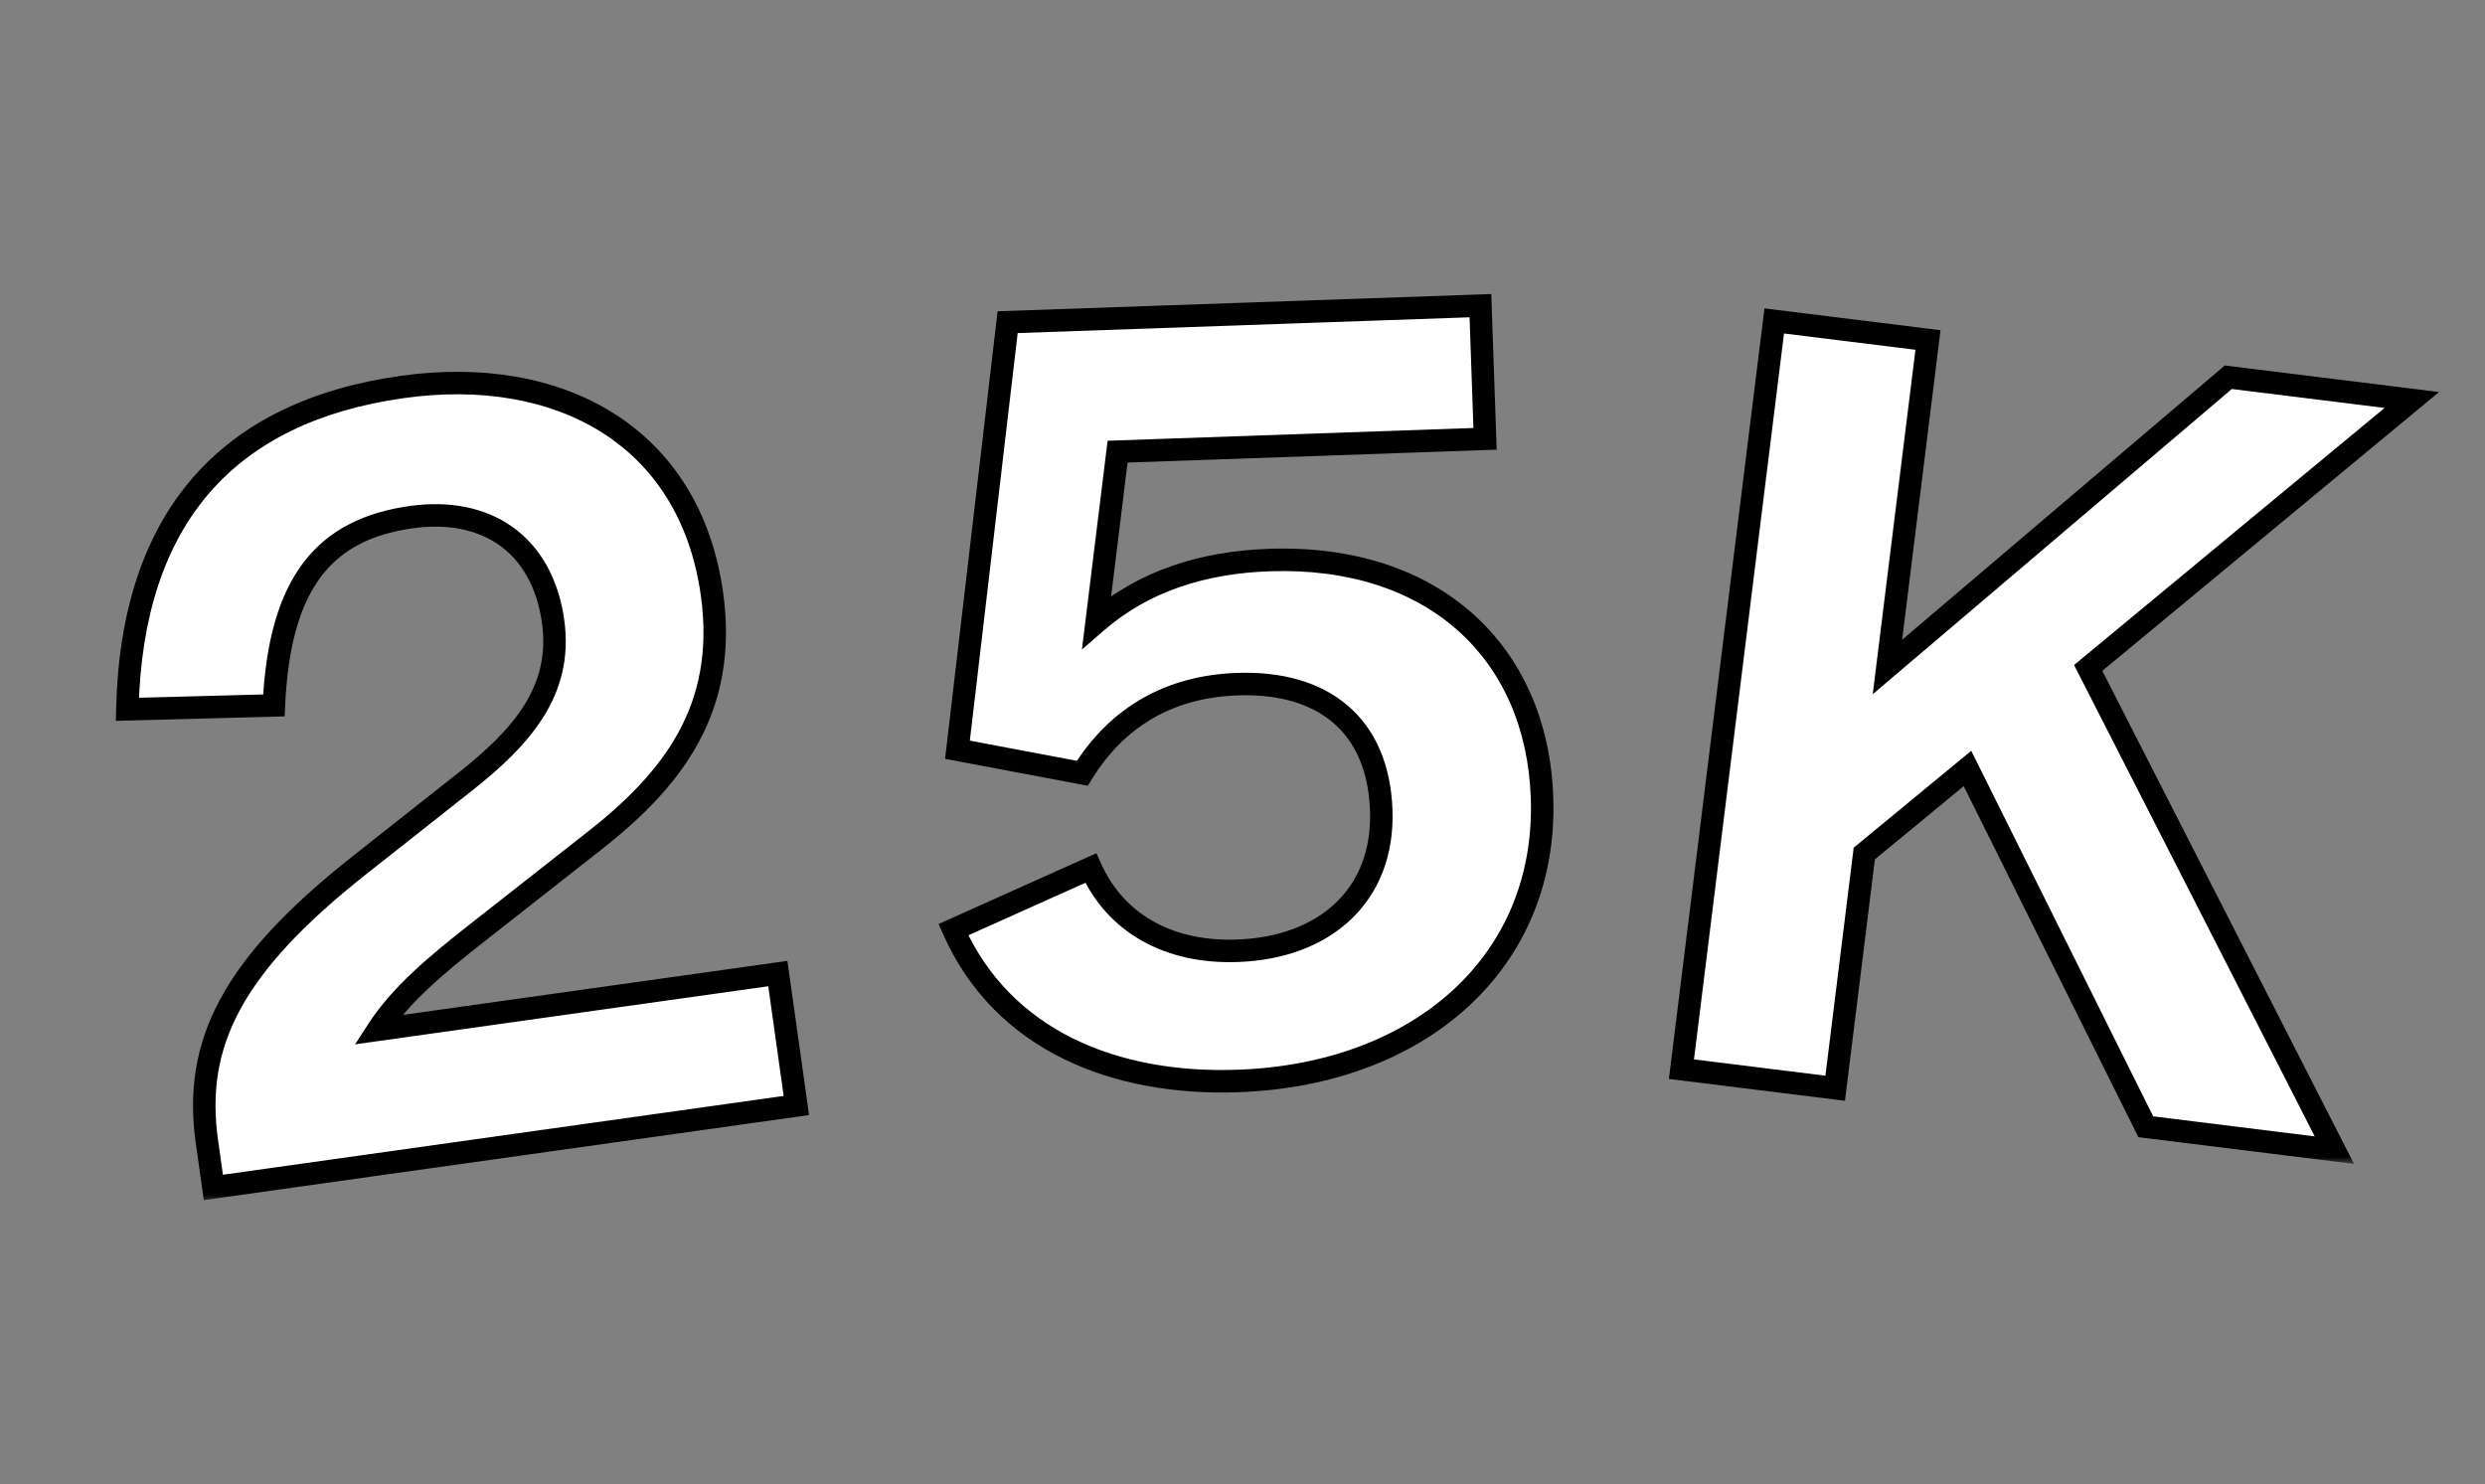 <svg width="221" height="132" viewBox="0 0 221 132" fill="none" xmlns="http://www.w3.org/2000/svg">
<rect x="0" y="0" width="221" height="132" fill="#808080" stroke="none"/>
<mask id="path-1-outside-1_4839_14294" maskUnits="userSpaceOnUse" x="6.301" y="28.767" width="66.327" height="78.242" fill="black">
<rect fill="white" x="6.301" y="28.767" width="66.327" height="78.242"/>
<path d="M11.329 63.083C11.718 46.053 20.223 36.602 35.778 34.416C49.695 32.46 61.334 38.709 63.315 52.809C64.773 63.178 59.627 69.467 52.86 74.778L42.501 82.913C38.74 85.853 35.59 88.522 33.608 91.584L69.175 86.585L70.825 98.319L18.975 105.606L18.399 101.513C17.172 92.78 20.656 85.89 31.927 76.978L41.362 69.53C46.372 65.579 50.058 61.443 49.189 55.258C48.23 48.435 43.301 45.047 36.57 45.993C28.929 47.066 24.852 51.721 24.359 62.736L11.329 63.083Z"/>
</mask>
<path d="M11.329 63.083C11.718 46.053 20.223 36.602 35.778 34.416C49.695 32.46 61.334 38.709 63.315 52.809C64.773 63.178 59.627 69.467 52.86 74.778L42.501 82.913C38.74 85.853 35.59 88.522 33.608 91.584L69.175 86.585L70.825 98.319L18.975 105.606L18.399 101.513C17.172 92.78 20.656 85.89 31.927 76.978L41.362 69.53C46.372 65.579 50.058 61.443 49.189 55.258C48.23 48.435 43.301 45.047 36.57 45.993C28.929 47.066 24.852 51.721 24.359 62.736L11.329 63.083Z" fill="white"/>
<path d="M11.329 63.083L10.329 63.06L10.305 64.111L11.355 64.083L11.329 63.083ZM52.86 74.778L52.242 73.992L52.242 73.992L52.86 74.778ZM42.501 82.913L43.117 83.701L43.118 83.699L42.501 82.913ZM33.608 91.584L32.769 91.04L31.579 92.879L33.747 92.574L33.608 91.584ZM69.175 86.585L70.166 86.446L70.026 85.455L69.036 85.595L69.175 86.585ZM70.825 98.319L70.964 99.309L71.954 99.17L71.815 98.18L70.825 98.319ZM18.975 105.606L17.985 105.745L18.124 106.736L19.114 106.597L18.975 105.606ZM31.927 76.978L31.307 76.193L31.306 76.194L31.927 76.978ZM41.362 69.53L40.743 68.745L40.742 68.745L41.362 69.53ZM24.359 62.736L24.386 63.736L25.317 63.711L25.358 62.781L24.359 62.736ZM12.329 63.106C12.52 54.749 14.698 48.377 18.623 43.837C22.544 39.301 28.312 36.475 35.917 35.406L35.639 33.426C27.688 34.543 21.426 37.536 17.11 42.529C12.796 47.518 10.527 54.387 10.329 63.06L12.329 63.106ZM35.917 35.406C42.701 34.453 48.838 35.512 53.49 38.438C58.119 41.349 61.372 46.167 62.325 52.948L64.305 52.669C63.277 45.351 59.72 39.994 54.555 36.745C49.412 33.511 42.772 32.423 35.639 33.426L35.917 35.406ZM62.325 52.948C63.024 57.925 62.139 61.87 60.296 65.207C58.44 68.57 55.581 71.371 52.242 73.992L53.477 75.565C56.906 72.874 60.003 69.876 62.047 66.174C64.105 62.447 65.064 58.063 64.305 52.669L62.325 52.948ZM52.242 73.992L41.883 82.126L43.118 83.699L53.477 75.565L52.242 73.992ZM41.885 82.125C38.133 85.058 34.853 87.82 32.769 91.04L34.448 92.127C36.326 89.225 39.346 86.648 43.117 83.701L41.885 82.125ZM33.747 92.574L69.314 87.575L69.036 85.595L33.469 90.593L33.747 92.574ZM68.185 86.724L69.834 98.459L71.815 98.18L70.166 86.446L68.185 86.724ZM70.685 97.329L18.836 104.616L19.114 106.597L70.964 99.309L70.685 97.329ZM19.965 105.467L19.39 101.374L17.409 101.652L17.985 105.745L19.965 105.467ZM19.39 101.374C18.803 97.197 19.341 93.51 21.356 89.789C23.389 86.032 26.958 82.182 32.547 77.763L31.306 76.194C25.625 80.686 21.817 84.737 19.597 88.837C17.359 92.972 16.769 97.097 17.409 101.652L19.39 101.374ZM32.546 77.763L41.981 70.315L40.742 68.745L31.307 76.193L32.546 77.763ZM41.981 70.315C47.025 66.338 51.13 61.883 50.179 55.119L48.199 55.397C48.986 61.003 45.719 64.82 40.743 68.745L41.981 70.315ZM50.179 55.119C49.669 51.49 48.083 48.671 45.629 46.901C43.181 45.136 39.991 44.502 36.431 45.002L36.709 46.983C39.88 46.537 42.52 47.125 44.459 48.523C46.392 49.917 47.75 52.203 48.199 55.397L50.179 55.119ZM36.431 45.002C32.427 45.565 29.226 47.091 26.988 50.031C24.777 52.936 23.611 57.089 23.36 62.691L25.358 62.781C25.601 57.368 26.72 53.686 28.58 51.242C30.414 48.832 33.071 47.494 36.709 46.983L36.431 45.002ZM24.333 61.736L11.302 62.084L11.355 64.083L24.386 63.736L24.333 61.736Z" fill="black" mask="url(#path-1-outside-1_4839_14294)"/>
<mask id="path-3-outside-2_4839_14294" maskUnits="userSpaceOnUse" x="80.813" y="25.061" width="58.479" height="73.91" fill="black">
<rect fill="white" x="80.813" y="25.061" width="58.479" height="73.91"/>
<path d="M112.871 49.809C127.467 49.299 136.686 57.984 137.138 70.928C137.648 85.525 126.326 95.572 110.077 96.139C99.152 96.52 89.178 92.549 84.79 82.683L97.007 77.201C99.2 82.088 103.889 84.774 110.04 84.559C117.843 84.287 123.102 79.599 122.839 72.071C122.577 64.543 117.75 60.576 110.039 60.845C104.072 61.053 99.385 63.699 96.253 68.772L85.15 66.678L89.613 28.653L131.658 27.185L132.072 39.027L99.39 40.169L97.529 55.308C101.722 51.668 106.995 50.014 112.871 49.809Z"/>
</mask>
<path d="M112.871 49.809C127.467 49.299 136.686 57.984 137.138 70.928C137.648 85.525 126.326 95.572 110.077 96.139C99.152 96.52 89.178 92.549 84.79 82.683L97.007 77.201C99.2 82.088 103.889 84.774 110.04 84.559C117.843 84.287 123.102 79.599 122.839 72.071C122.577 64.543 117.75 60.576 110.039 60.845C104.072 61.053 99.385 63.699 96.253 68.772L85.15 66.678L89.613 28.653L131.658 27.185L132.072 39.027L99.39 40.169L97.529 55.308C101.722 51.668 106.995 50.014 112.871 49.809Z" fill="white"/>
<path d="M84.79 82.683L84.38 81.771L83.471 82.179L83.876 83.09L84.79 82.683ZM97.007 77.201L97.919 76.792L97.51 75.88L96.597 76.289L97.007 77.201ZM96.253 68.772L96.067 69.754L96.743 69.882L97.104 69.297L96.253 68.772ZM85.15 66.678L84.157 66.561L84.048 67.487L84.965 67.66L85.15 66.678ZM89.613 28.653L89.578 27.654L88.72 27.684L88.62 28.537L89.613 28.653ZM131.658 27.185L132.658 27.15L132.623 26.151L131.623 26.186L131.658 27.185ZM132.072 39.027L132.107 40.027L133.106 39.992L133.071 38.992L132.072 39.027ZM99.39 40.169L99.355 39.169L98.502 39.199L98.398 40.047L99.39 40.169ZM97.529 55.308L96.537 55.185L96.219 57.769L98.184 56.063L97.529 55.308ZM112.905 50.808C119.997 50.56 125.685 52.546 129.644 56.07C133.599 59.591 135.921 64.728 136.139 70.963L138.138 70.894C137.903 64.185 135.389 58.507 130.973 54.576C126.561 50.649 120.341 48.547 112.836 48.809L112.905 50.808ZM136.139 70.963C136.384 77.975 133.794 83.853 129.215 88.058C124.624 92.276 117.973 94.863 110.042 95.139L110.111 97.138C118.429 96.848 125.564 94.128 130.568 89.531C135.586 84.923 138.402 78.478 138.138 70.894L136.139 70.963ZM110.042 95.139C99.353 95.513 89.866 91.634 85.704 82.277L83.876 83.09C88.491 93.463 98.951 97.528 110.111 97.138L110.042 95.139ZM85.199 83.596L97.416 78.114L96.597 76.289L84.38 81.771L85.199 83.596ZM96.094 77.611C98.48 82.927 103.586 85.785 110.075 85.558L110.005 83.56C104.192 83.763 99.919 81.249 97.919 76.792L96.094 77.611ZM110.075 85.558C114.163 85.416 117.681 84.112 120.154 81.76C122.639 79.396 123.979 76.055 123.839 72.036L121.84 72.106C121.963 75.615 120.804 78.382 118.775 80.311C116.733 82.254 113.72 83.43 110.005 83.56L110.075 85.558ZM123.839 72.036C123.7 68.06 122.345 64.897 119.885 62.777C117.438 60.667 114.03 59.705 110.004 59.846L110.074 61.844C113.759 61.716 116.62 62.603 118.579 64.292C120.527 65.97 121.716 68.555 121.84 72.106L123.839 72.036ZM110.004 59.846C103.713 60.065 98.715 62.881 95.402 68.246L97.104 69.297C100.055 64.517 104.431 62.042 110.074 61.844L110.004 59.846ZM96.438 67.789L85.335 65.695L84.965 67.66L96.067 69.754L96.438 67.789ZM86.143 66.794L90.606 28.77L88.62 28.537L84.157 66.561L86.143 66.794ZM89.648 29.652L131.693 28.184L131.623 26.186L89.578 27.654L89.648 29.652ZM130.659 27.22L131.072 39.062L133.071 38.992L132.658 27.15L130.659 27.22ZM132.037 38.028L99.355 39.169L99.425 41.168L132.107 40.027L132.037 38.028ZM98.398 40.047L96.537 55.185L98.522 55.43L100.383 40.291L98.398 40.047ZM98.184 56.063C102.164 52.609 107.198 51.007 112.905 50.808L112.836 48.809C106.793 49.02 101.28 50.727 96.874 54.552L98.184 56.063Z" fill="black" mask="url(#path-3-outside-2_4839_14294)"/>
<mask id="path-5-outside-3_4839_14294" maskUnits="userSpaceOnUse" x="147.902" y="26.425" width="70.144" height="77.099" fill="black">
<rect fill="white" x="147.902" y="26.425" width="70.144" height="77.099"/>
<path d="M157.789 28.541L171.463 30.237L167.856 59.317L198.173 33.55L214.49 35.574L185.71 59.403L207.604 102.29L190.831 100.21L174.975 68.346L165.799 75.908L163.209 96.784L149.535 95.088L157.789 28.541Z"/>
</mask>
<path d="M157.789 28.541L171.463 30.237L167.856 59.317L198.173 33.55L214.49 35.574L185.71 59.403L207.604 102.29L190.831 100.21L174.975 68.346L165.799 75.908L163.209 96.784L149.535 95.088L157.789 28.541Z" fill="white"/>
<path d="M157.789 28.541L157.912 27.549L156.92 27.426L156.797 28.418L157.789 28.541ZM171.463 30.237L172.455 30.36L172.578 29.368L171.586 29.245L171.463 30.237ZM167.856 59.317L166.864 59.194L166.548 61.742L168.504 60.079L167.856 59.317ZM198.173 33.55L198.296 32.557L197.86 32.503L197.525 32.788L198.173 33.55ZM214.49 35.574L215.128 36.344L216.913 34.866L214.613 34.581L214.49 35.574ZM185.71 59.403L185.072 58.632L184.455 59.144L184.819 59.857L185.71 59.403ZM207.604 102.29L207.481 103.282L209.352 103.514L208.495 101.835L207.604 102.29ZM190.831 100.21L189.936 100.655L190.175 101.136L190.708 101.202L190.831 100.21ZM174.975 68.346L175.87 67.9L175.309 66.774L174.339 67.574L174.975 68.346ZM165.799 75.908L165.163 75.137L164.855 75.39L164.806 75.785L165.799 75.908ZM163.209 96.784L163.086 97.776L164.079 97.899L164.202 96.907L163.209 96.784ZM149.535 95.088L148.543 94.965L148.42 95.957L149.412 96.08L149.535 95.088ZM157.666 29.534L171.34 31.23L171.586 29.245L157.912 27.549L157.666 29.534ZM170.471 30.114L166.864 59.194L168.849 59.44L172.455 30.36L170.471 30.114ZM168.504 60.079L198.82 34.312L197.525 32.788L167.209 58.555L168.504 60.079ZM198.05 34.542L214.367 36.566L214.613 34.581L198.296 32.557L198.05 34.542ZM213.853 34.803L185.072 58.632L186.348 60.173L215.128 36.344L213.853 34.803ZM184.819 59.857L206.714 102.745L208.495 101.835L186.601 58.948L184.819 59.857ZM207.727 101.298L190.954 99.217L190.708 101.202L207.481 103.282L207.727 101.298ZM191.726 99.764L175.87 67.9L174.079 68.791L189.936 100.655L191.726 99.764ZM174.339 67.574L165.163 75.137L166.435 76.68L175.611 69.117L174.339 67.574ZM164.806 75.785L162.217 96.661L164.202 96.907L166.791 76.031L164.806 75.785ZM163.333 95.791L149.659 94.096L149.412 96.08L163.086 97.776L163.333 95.791ZM150.528 95.211L158.781 28.664L156.797 28.418L148.543 94.965L150.528 95.211Z" fill="black" mask="url(#path-5-outside-3_4839_14294)"/>
</svg>

